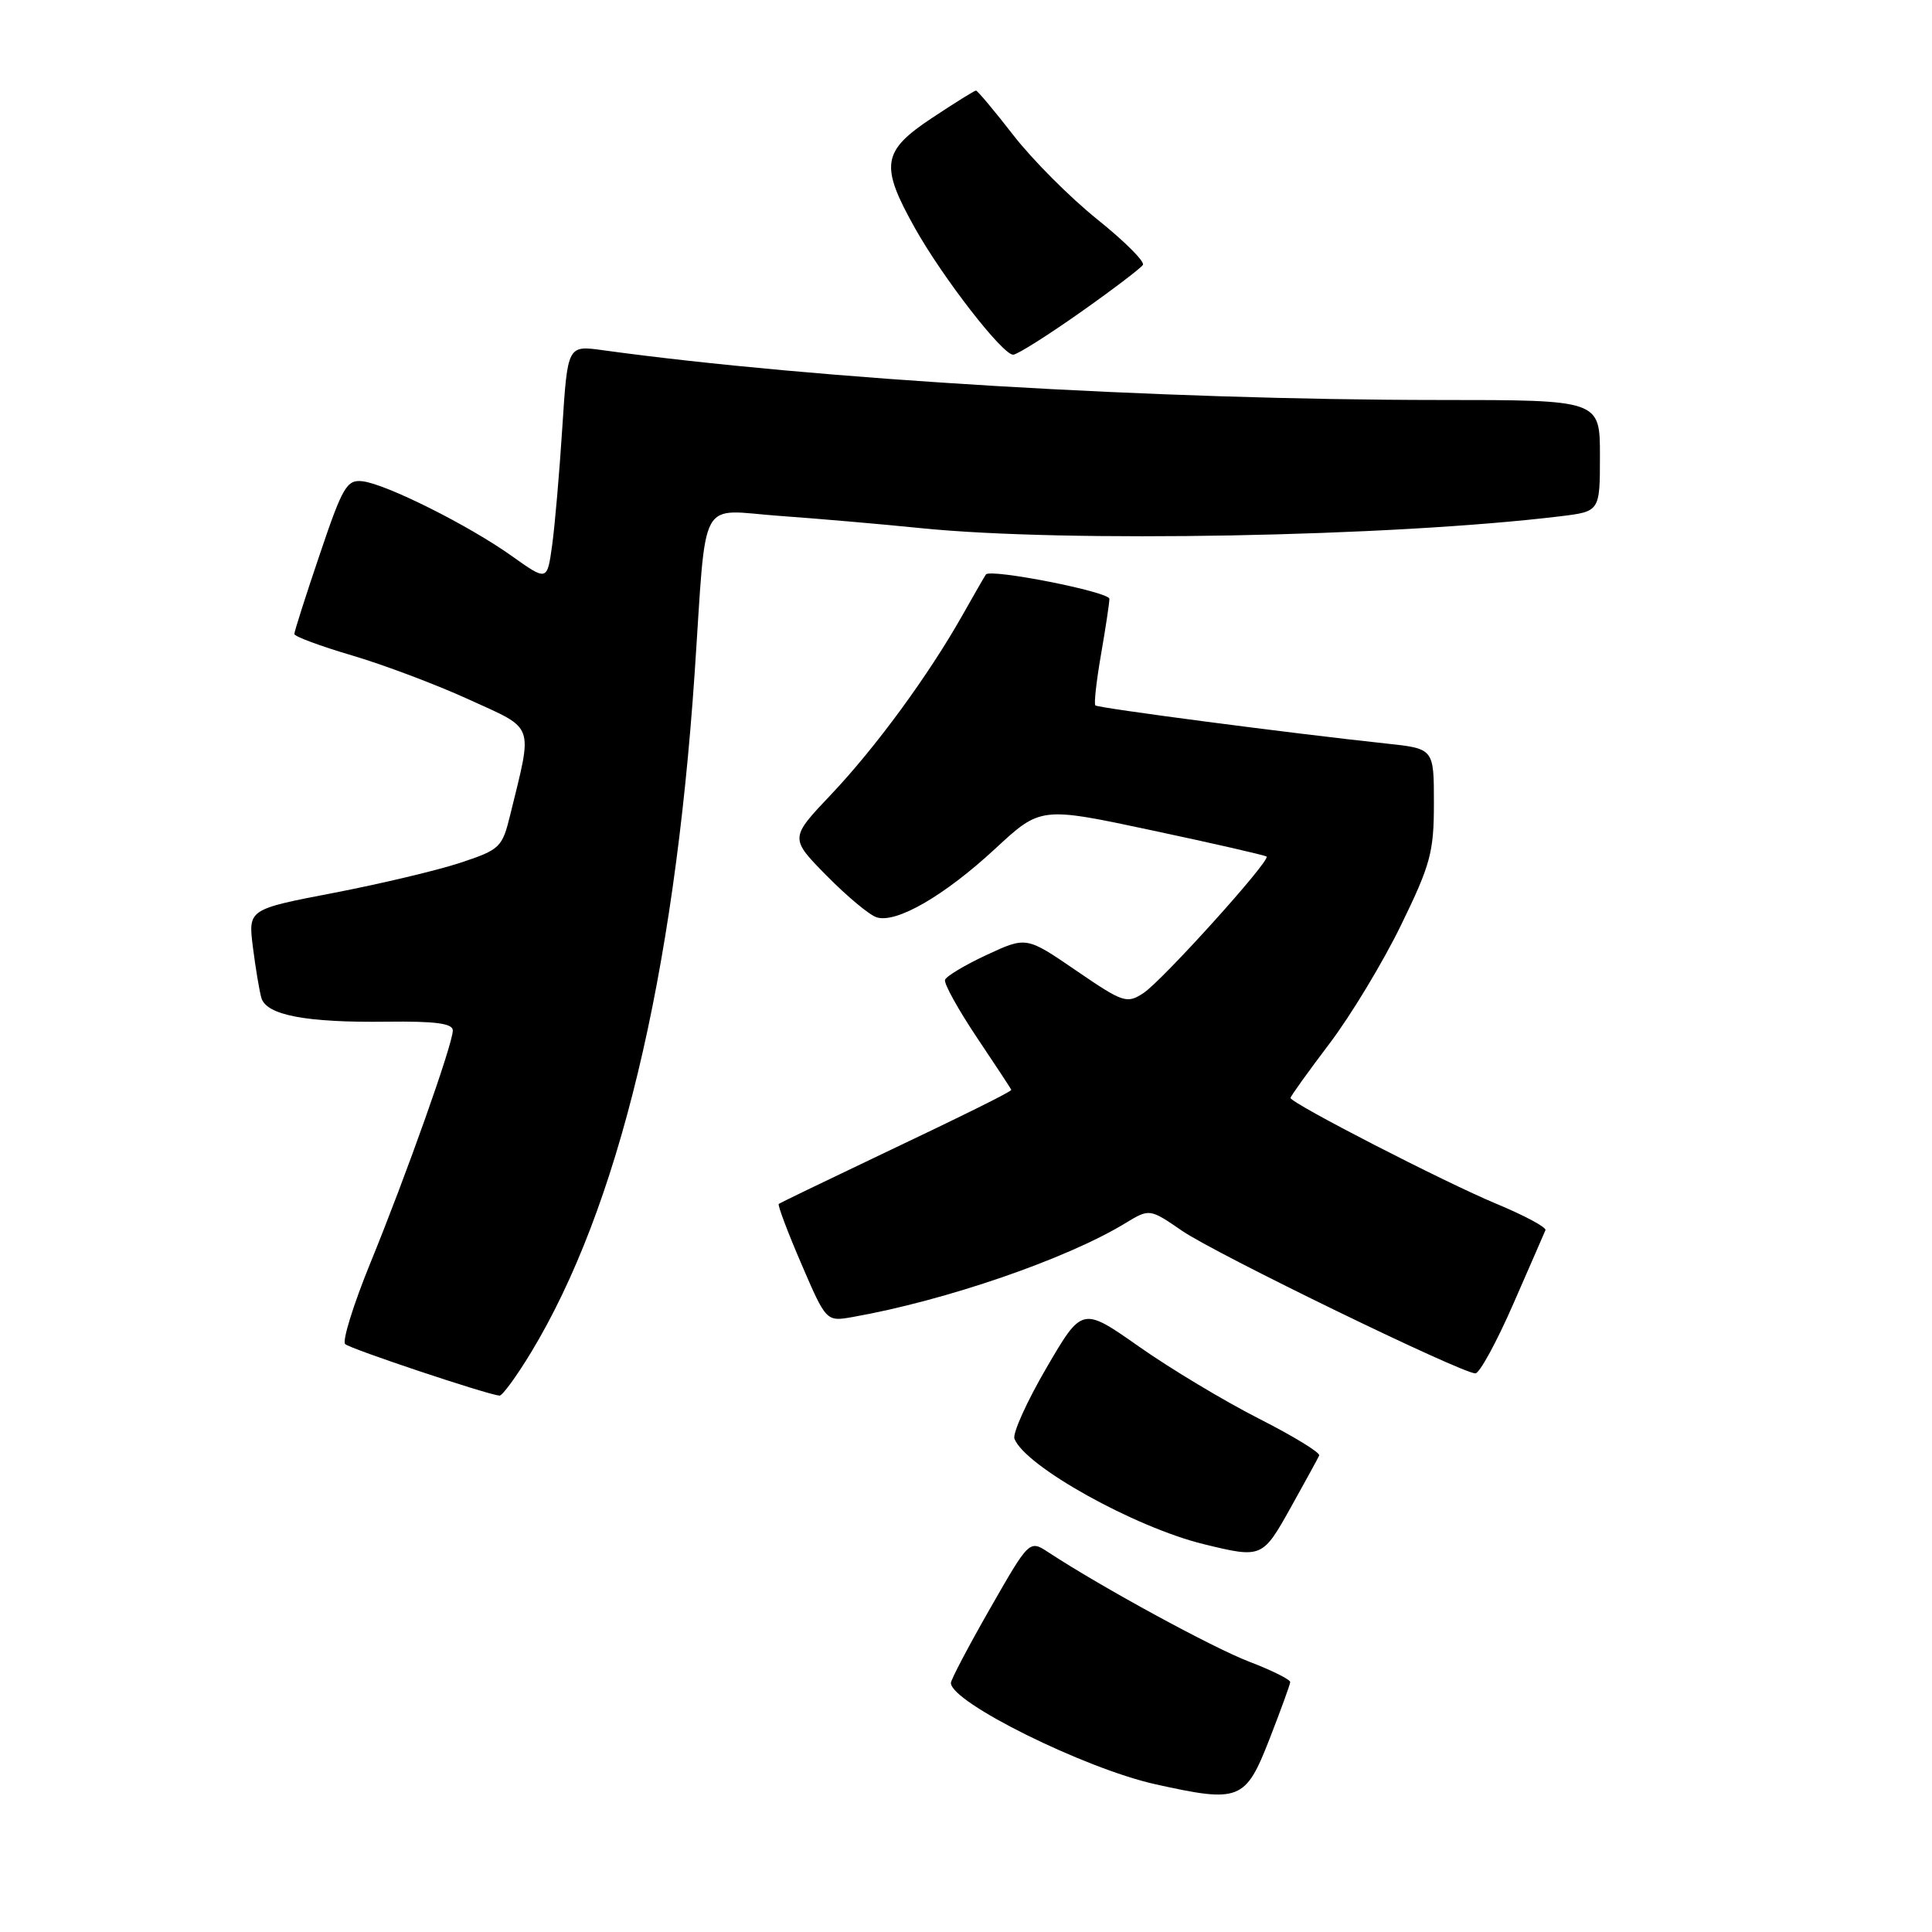 <?xml version="1.0" encoding="UTF-8" standalone="no"?>
<!DOCTYPE svg PUBLIC "-//W3C//DTD SVG 1.1//EN" "http://www.w3.org/Graphics/SVG/1.1/DTD/svg11.dtd" >
<svg xmlns="http://www.w3.org/2000/svg" xmlns:xlink="http://www.w3.org/1999/xlink" version="1.1" viewBox="0 0 256 256">
 <g >
 <path fill="currentColor"
d=" M 168.19 230.50 C 169.69 226.65 170.94 223.22 170.96 222.89 C 170.98 222.55 168.53 221.33 165.52 220.18 C 160.67 218.32 146.03 210.35 138.95 205.71 C 136.40 204.03 136.40 204.03 131.20 213.12 C 128.34 218.12 126.00 222.57 126.00 223.00 C 126.00 225.56 143.72 234.34 153.08 236.42 C 164.25 238.90 165.03 238.59 168.19 230.50 Z  M 171.02 199.77 C 172.93 196.34 174.64 193.23 174.80 192.86 C 174.97 192.49 171.37 190.29 166.80 187.97 C 162.24 185.65 155.10 181.37 150.95 178.45 C 143.39 173.14 143.39 173.14 138.66 181.25 C 136.06 185.71 134.15 189.94 134.42 190.64 C 135.81 194.28 150.34 202.37 159.50 204.61 C 167.20 206.49 167.29 206.45 171.02 199.77 Z  M 70.34 179.25 C 81.94 160.10 89.30 129.55 92.04 89.26 C 93.67 65.18 92.38 67.58 103.31 68.36 C 108.36 68.72 116.78 69.45 122.00 69.98 C 141.14 71.93 184.32 71.13 206.75 68.41 C 212.00 67.77 212.00 67.77 212.00 60.38 C 212.00 53.00 212.00 53.00 190.75 53.00 C 153.71 52.99 107.91 50.27 79.85 46.40 C 75.21 45.76 75.21 45.76 74.51 56.63 C 74.13 62.61 73.52 69.64 73.16 72.26 C 72.50 77.01 72.50 77.01 67.81 73.67 C 62.09 69.60 51.16 64.13 48.03 63.77 C 45.96 63.53 45.40 64.47 42.37 73.46 C 40.51 78.94 39.00 83.69 39.00 84.01 C 39.00 84.33 42.44 85.61 46.65 86.85 C 50.85 88.09 57.84 90.72 62.16 92.70 C 70.97 96.72 70.61 95.71 67.60 108.00 C 66.55 112.29 66.25 112.58 61.03 114.31 C 58.02 115.31 50.45 117.11 44.22 118.31 C 32.88 120.49 32.88 120.49 33.51 125.50 C 33.86 128.25 34.36 131.27 34.63 132.22 C 35.28 134.51 40.55 135.52 51.25 135.38 C 57.70 135.30 60.00 135.61 60.00 136.54 C 60.00 138.34 53.84 155.70 49.04 167.44 C 46.81 172.91 45.32 177.71 45.74 178.10 C 46.40 178.73 64.36 184.73 66.18 184.93 C 66.55 184.97 68.42 182.41 70.34 179.25 Z  M 200.50 172.82 C 202.70 167.79 204.63 163.37 204.78 163.00 C 204.93 162.63 202.01 161.06 198.28 159.51 C 191.42 156.66 171.00 146.16 171.00 145.48 C 171.00 145.27 173.32 142.04 176.15 138.30 C 178.99 134.56 183.26 127.48 185.65 122.57 C 189.56 114.55 190.00 112.91 190.00 106.42 C 190.00 99.20 190.00 99.20 183.75 98.53 C 171.03 97.17 145.49 93.82 145.14 93.47 C 144.94 93.27 145.28 90.24 145.89 86.72 C 146.50 83.21 147.00 79.89 147.00 79.35 C 147.00 78.42 131.24 75.32 130.64 76.12 C 130.48 76.33 129.09 78.75 127.54 81.50 C 123.03 89.49 116.03 99.04 110.12 105.28 C 104.64 111.06 104.64 111.06 109.53 116.03 C 112.22 118.76 115.20 121.25 116.16 121.55 C 118.77 122.38 125.14 118.69 131.87 112.46 C 137.89 106.88 137.89 106.88 152.70 110.04 C 160.84 111.77 167.65 113.33 167.83 113.50 C 168.37 114.03 154.00 129.96 151.51 131.59 C 149.30 133.03 148.83 132.87 142.59 128.60 C 136.00 124.09 136.00 124.09 130.76 126.52 C 127.88 127.86 125.38 129.35 125.22 129.84 C 125.06 130.33 126.97 133.77 129.46 137.50 C 131.96 141.22 134.00 144.33 134.00 144.41 C 134.00 144.66 127.71 147.77 115.50 153.57 C 108.90 156.71 103.36 159.39 103.19 159.53 C 103.02 159.67 104.36 163.24 106.18 167.46 C 109.48 175.13 109.48 175.13 112.99 174.51 C 125.28 172.34 141.30 166.83 149.06 162.11 C 152.32 160.13 152.32 160.13 156.62 163.08 C 161.03 166.12 193.71 182.00 195.50 181.98 C 196.05 181.97 198.30 177.85 200.50 172.82 Z  M 143.07 41.45 C 147.40 38.40 151.16 35.54 151.44 35.10 C 151.71 34.66 148.99 31.95 145.40 29.07 C 141.81 26.19 136.81 21.18 134.28 17.92 C 131.75 14.66 129.52 12.00 129.32 12.00 C 129.13 12.00 126.50 13.64 123.48 15.64 C 116.85 20.04 116.57 21.91 121.26 30.27 C 124.96 36.85 132.83 47.00 134.25 47.00 C 134.77 47.00 138.74 44.50 143.07 41.45 Z "/>
</g>
</svg>